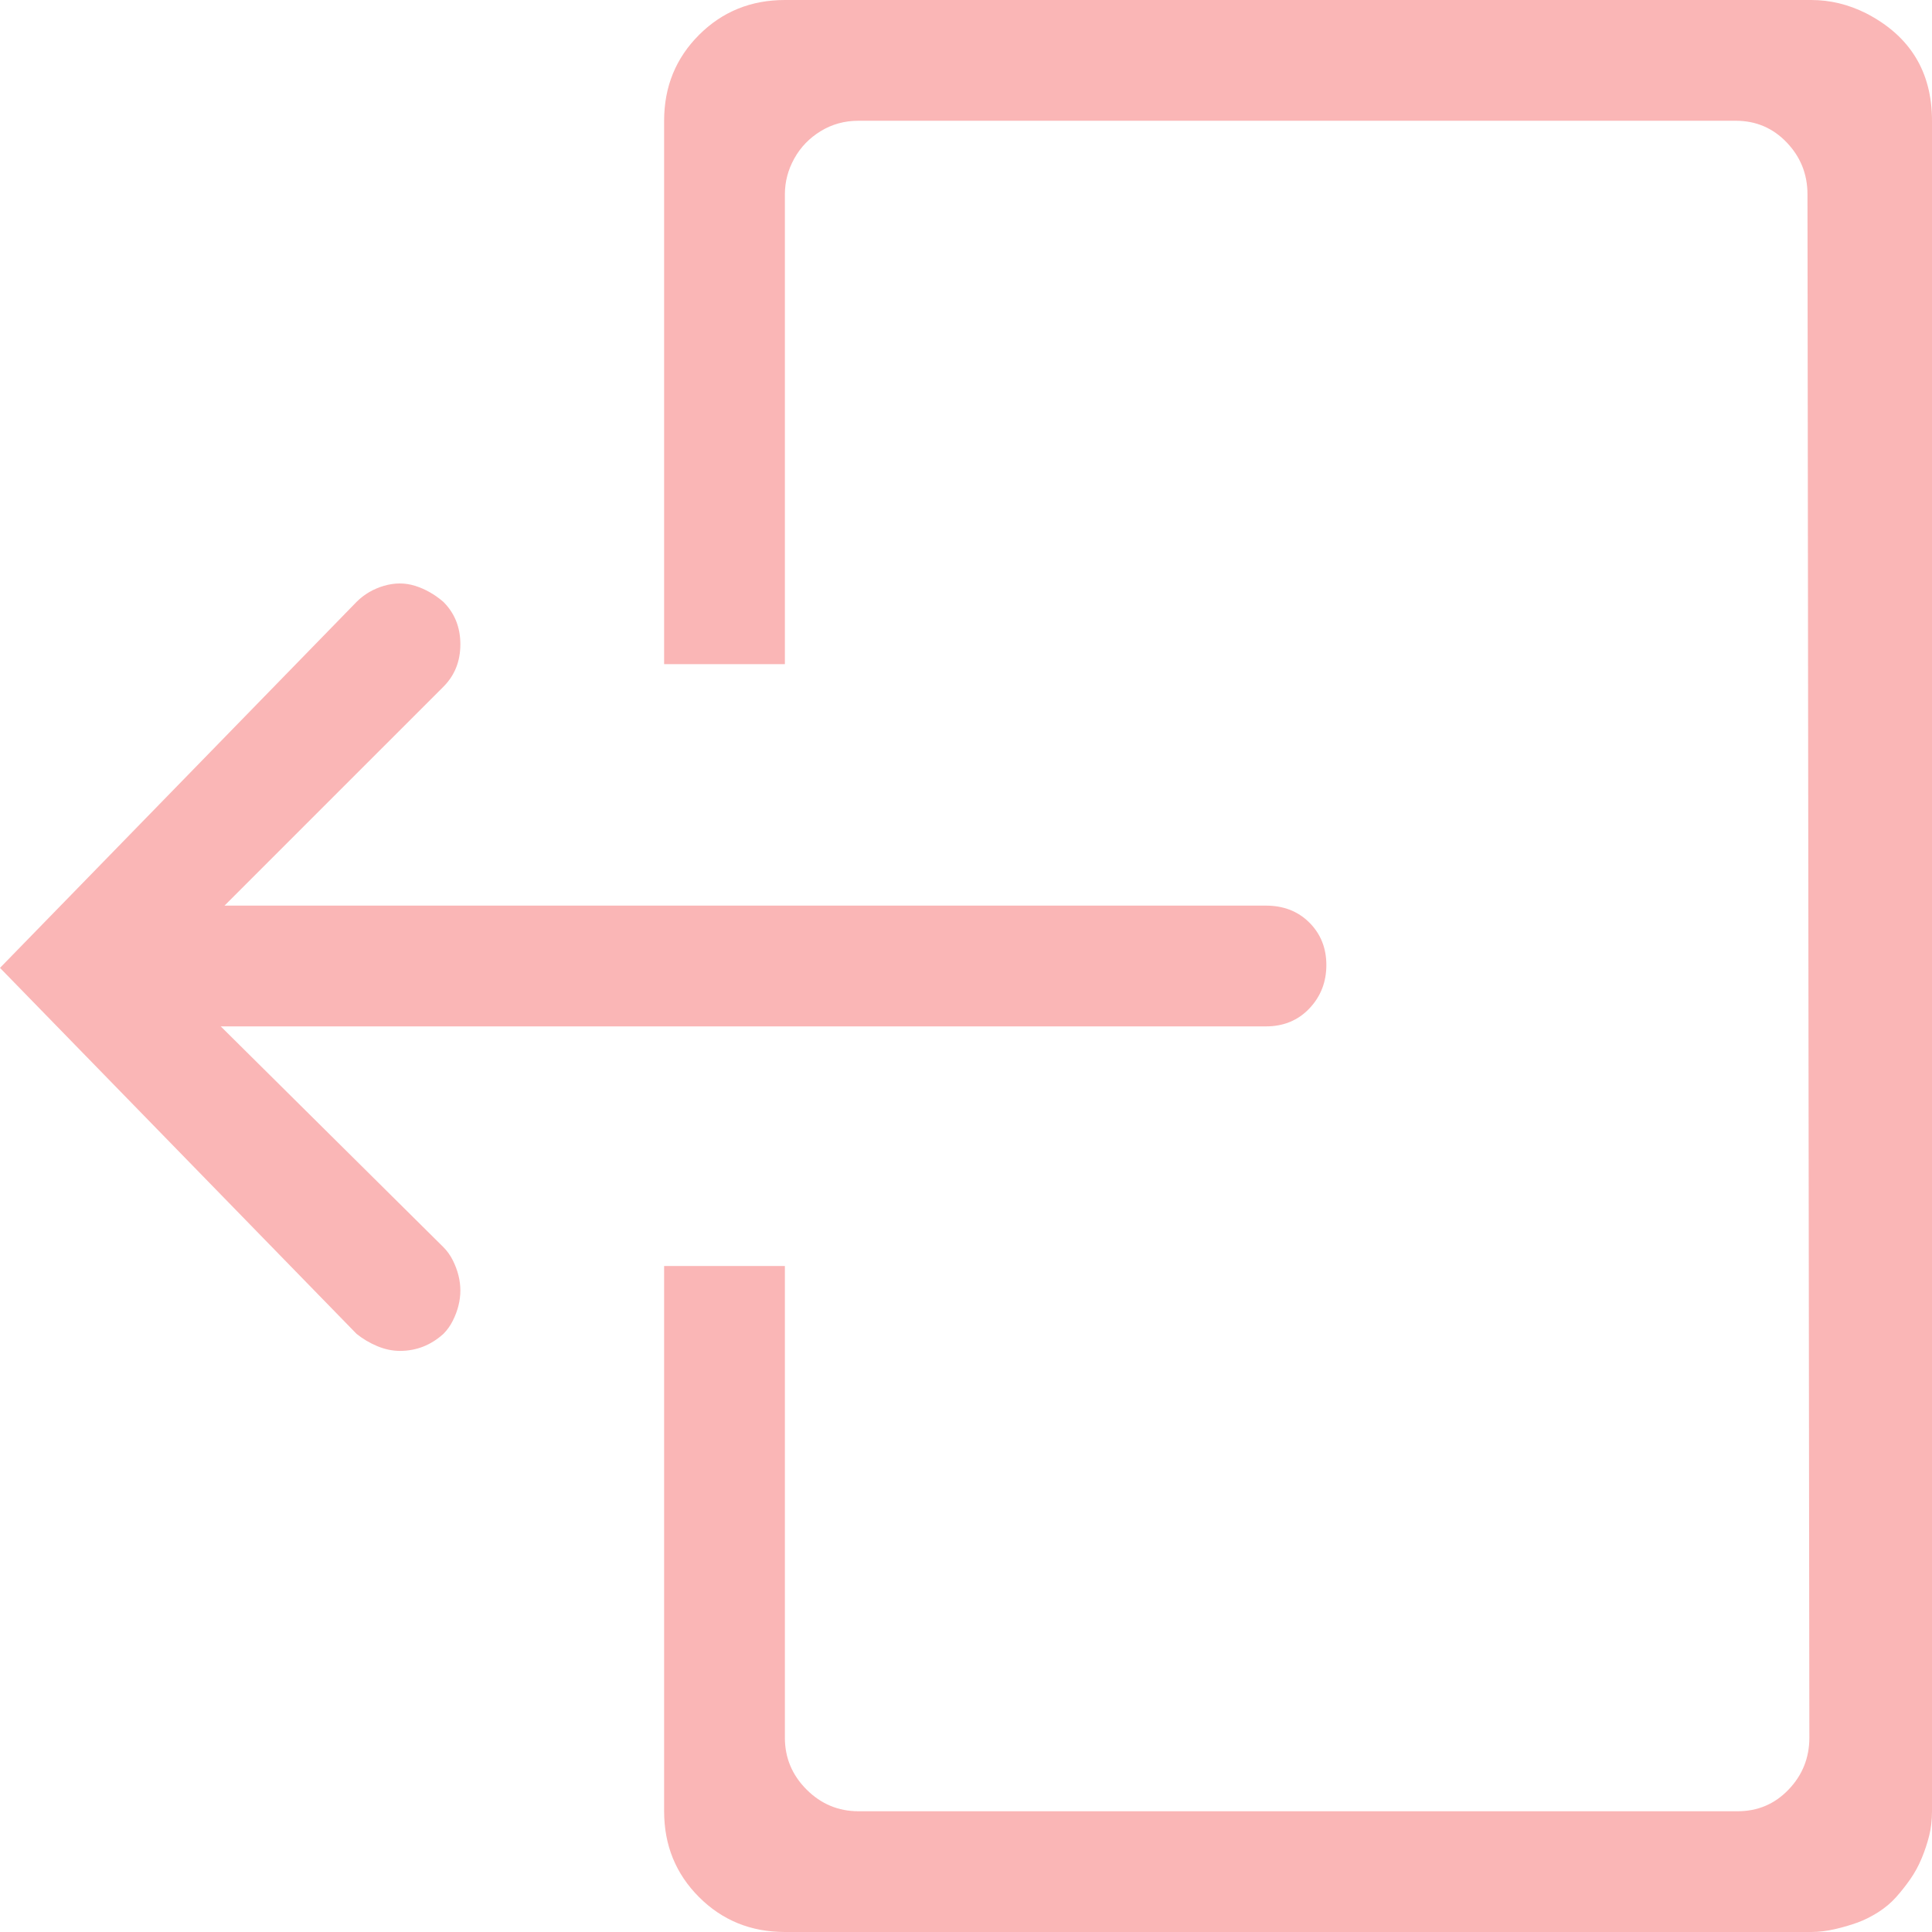 <svg width="159" height="159" viewBox="0 0 159 159" fill="none" xmlns="http://www.w3.org/2000/svg">
<path d="M18.167 84.469H104.188C105.638 84.469 106.828 83.977 107.76 82.994C108.691 82.01 109.157 80.82 109.157 79.422C109.157 78.025 108.691 76.86 107.76 75.929C106.828 74.997 105.638 74.531 104.188 74.531H18.477L36.489 56.52C37.421 55.588 37.887 54.423 37.887 53.026C37.887 51.628 37.421 50.464 36.489 49.532C35.765 48.911 34.988 48.471 34.16 48.212C33.332 47.954 32.478 47.954 31.598 48.212C30.718 48.471 29.968 48.911 29.347 49.532L0 79.655L29.347 109.778C29.864 110.192 30.434 110.529 31.055 110.788C31.676 111.046 32.297 111.176 32.918 111.176C34.264 111.176 35.454 110.71 36.489 109.778C36.8 109.468 37.059 109.105 37.266 108.691C37.473 108.277 37.628 107.863 37.731 107.449C37.835 107.035 37.887 106.621 37.887 106.207C37.887 105.793 37.835 105.379 37.731 104.965C37.628 104.551 37.473 104.137 37.266 103.723C37.059 103.309 36.8 102.946 36.489 102.636L18.167 84.469ZM149.062 0H64.594C61.799 0 59.444 0.958 57.529 2.873C55.614 4.788 54.656 7.143 54.656 9.938V54.656H64.594V15.993C64.594 14.958 64.853 13.975 65.37 13.043C65.888 12.111 66.612 11.361 67.544 10.791C68.476 10.222 69.511 9.938 70.649 9.938H142.852C144.508 9.938 145.905 10.533 147.044 11.723C148.183 12.914 148.752 14.337 148.752 15.993L148.907 143.007C148.907 144.663 148.338 146.086 147.199 147.277C146.061 148.467 144.663 149.062 143.007 149.062H70.649C68.993 149.062 67.57 148.467 66.379 147.277C65.189 146.086 64.594 144.663 64.594 143.007V104.188H54.656V149.062C54.656 151.857 55.614 154.212 57.529 156.127C59.444 158.042 61.799 159 64.594 159H149.062C149.684 159 150.331 158.922 151.003 158.767C151.676 158.612 152.297 158.431 152.867 158.224C153.436 158.017 154.005 157.732 154.575 157.37C155.144 157.007 155.636 156.593 156.05 156.127C156.464 155.662 156.852 155.17 157.214 154.652C157.577 154.135 157.887 153.565 158.146 152.944C158.405 152.323 158.612 151.702 158.767 151.081C158.922 150.46 159 149.787 159 149.062V9.938C159 5.9 157.188 2.95 153.565 1.087C152.116 0.362 150.615 0 149.062 0Z" fill="#FAB6B6"/>
</svg>
